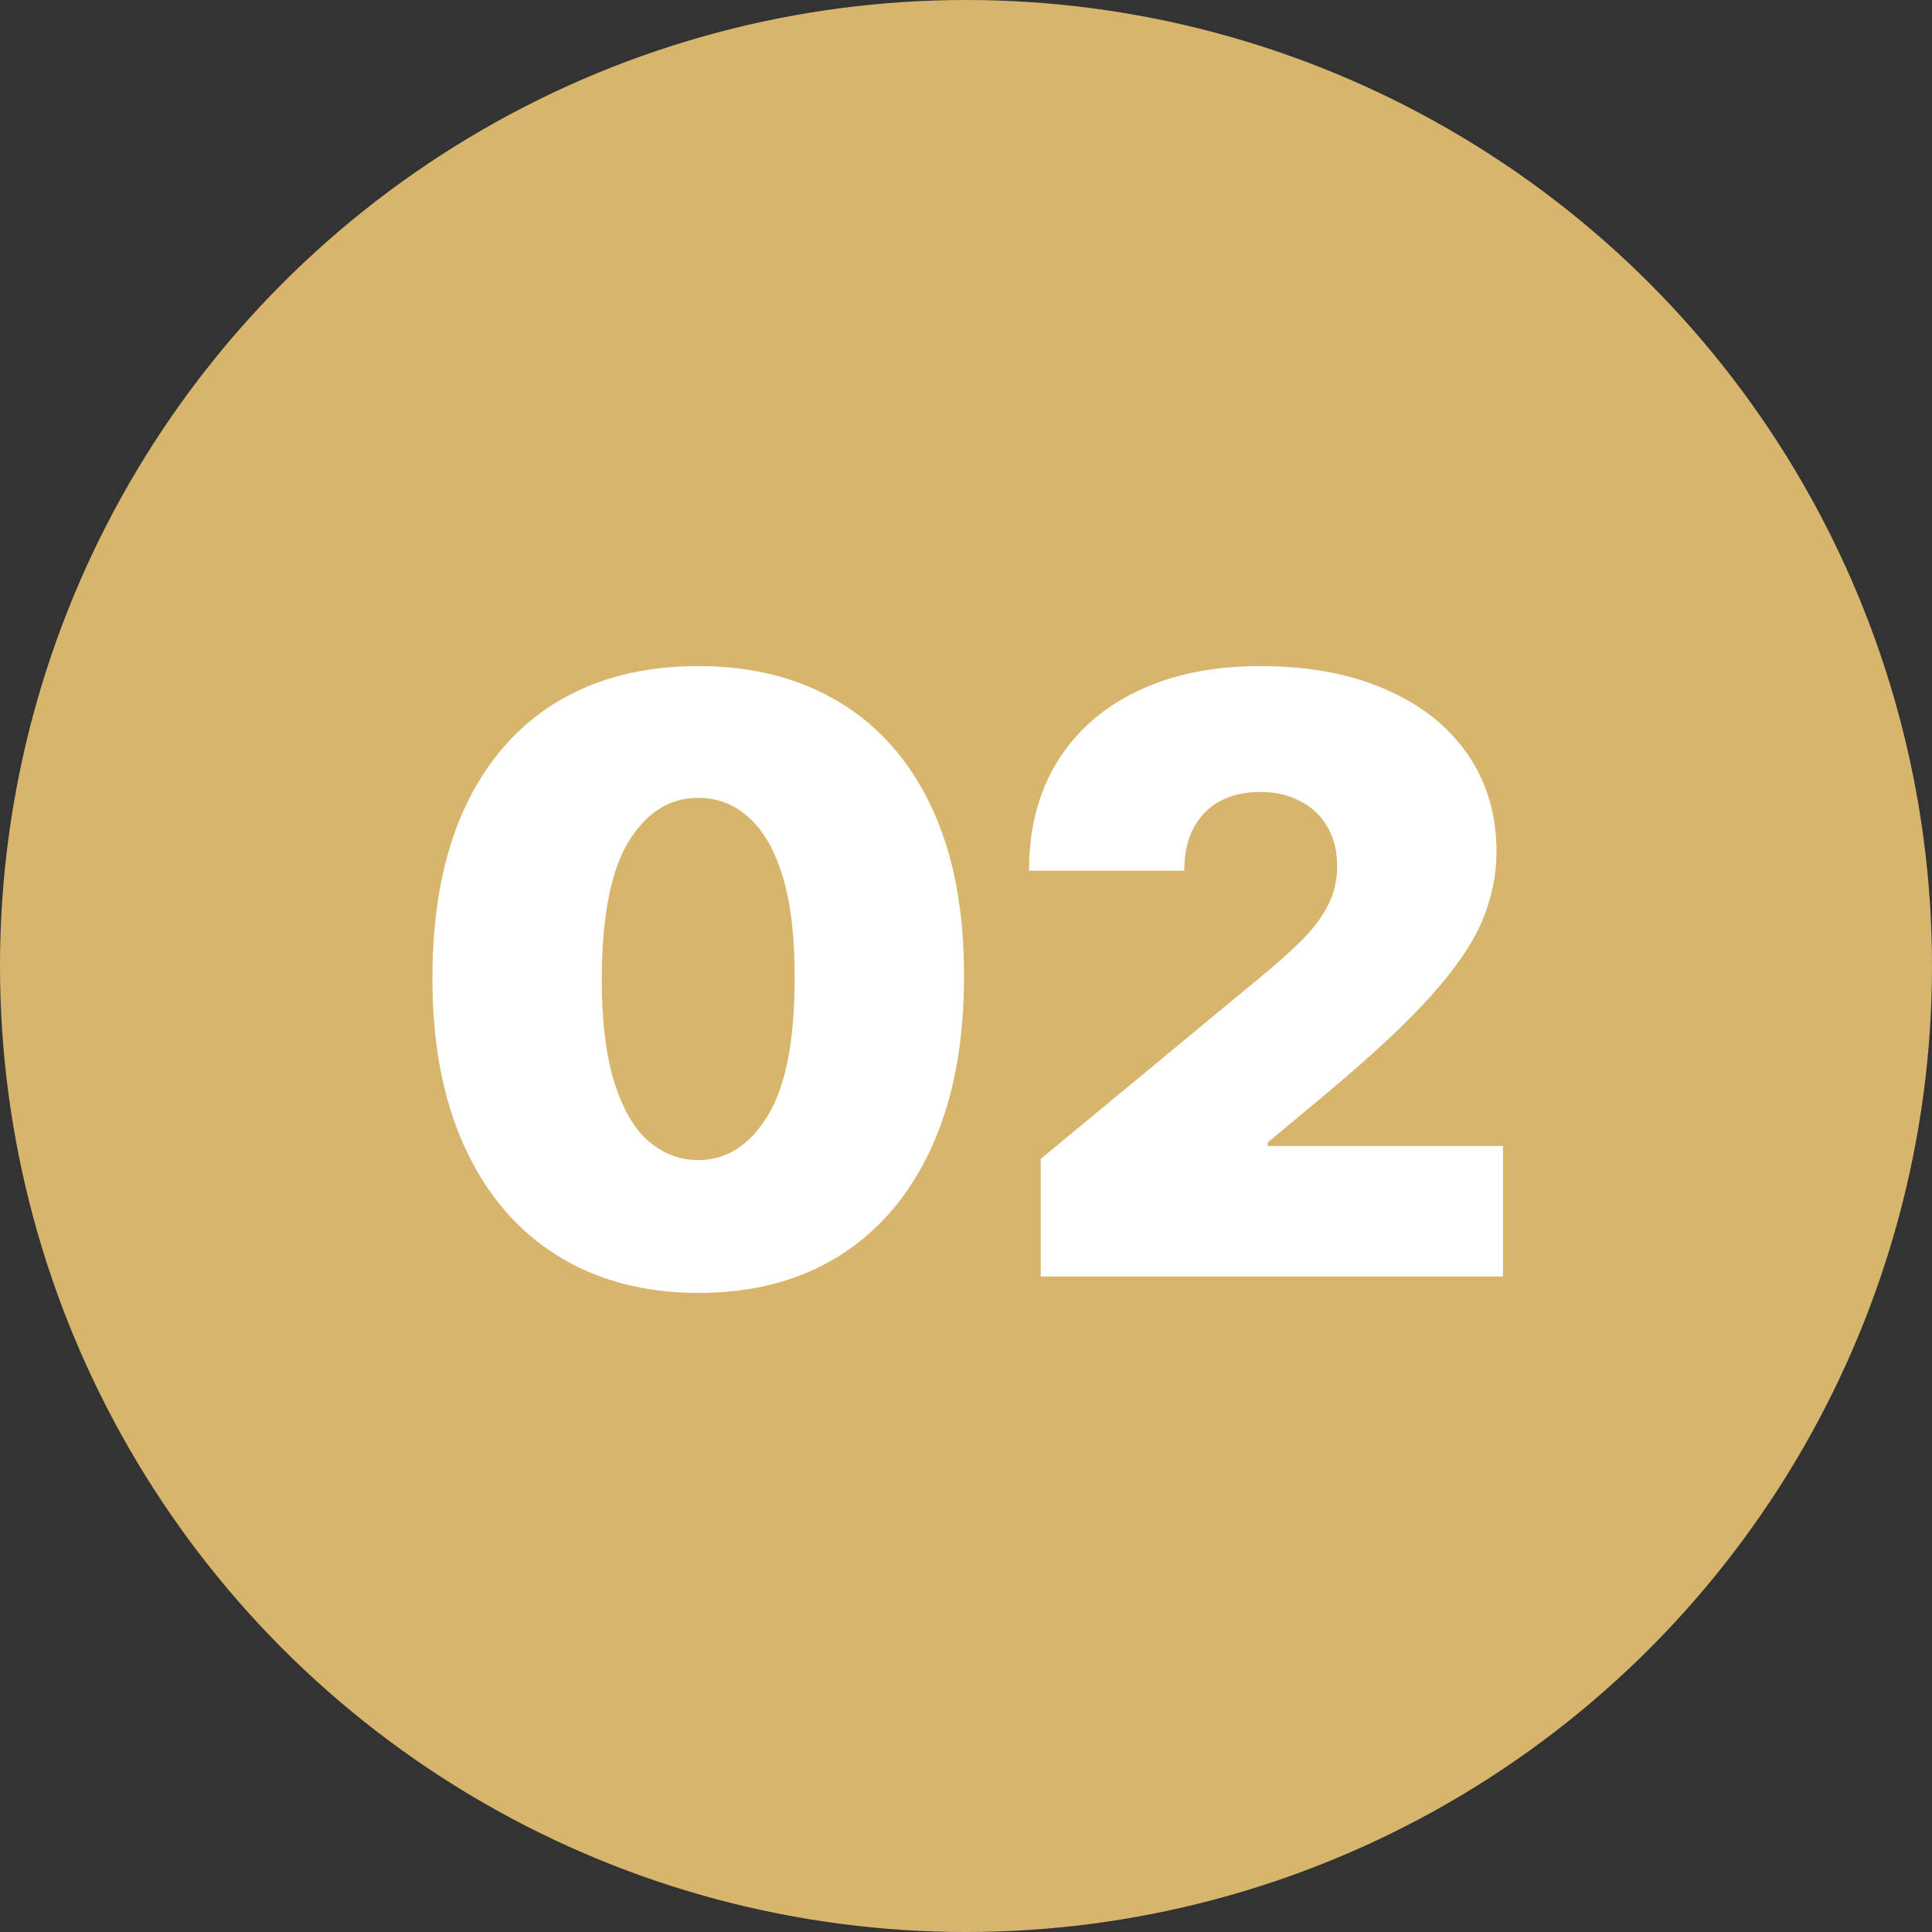 <svg width="112" height="112" viewBox="0 0 112 112" fill="none" xmlns="http://www.w3.org/2000/svg">
<rect x="0" y="0" width="112" height="112" fill="#333333" stroke="none"/>
<circle cx="56" cy="56" r="56" fill="#d8b56c"/>
<path d="M40.476 74.954C37.305 74.943 34.567 74.21 32.26 72.756C29.953 71.301 28.175 69.204 26.925 66.466C25.675 63.727 25.055 60.443 25.067 56.614C25.078 52.773 25.703 49.511 26.942 46.83C28.192 44.148 29.965 42.108 32.26 40.71C34.567 39.312 37.305 38.614 40.476 38.614C43.646 38.614 46.385 39.318 48.692 40.727C50.999 42.125 52.777 44.165 54.027 46.847C55.277 49.528 55.896 52.784 55.885 56.614C55.885 60.466 55.26 63.761 54.01 66.5C52.76 69.239 50.981 71.335 48.675 72.79C46.379 74.233 43.646 74.954 40.476 74.954ZM40.476 67.25C42.112 67.25 43.453 66.398 44.499 64.693C45.555 62.977 46.078 60.284 46.067 56.614C46.067 54.216 45.828 52.256 45.351 50.733C44.874 49.21 44.215 48.085 43.374 47.358C42.533 46.619 41.567 46.25 40.476 46.25C38.84 46.25 37.504 47.08 36.47 48.739C35.436 50.398 34.908 53.023 34.885 56.614C34.874 59.057 35.106 61.068 35.584 62.648C36.061 64.216 36.72 65.375 37.561 66.125C38.413 66.875 39.385 67.25 40.476 67.25ZM60.334 74V67.182L73.356 56.409C74.22 55.693 74.959 55.023 75.572 54.398C76.197 53.761 76.675 53.108 77.004 52.438C77.345 51.767 77.516 51.023 77.516 50.205C77.516 49.307 77.322 48.54 76.936 47.903C76.561 47.267 76.038 46.778 75.368 46.438C74.697 46.085 73.925 45.909 73.05 45.909C72.175 45.909 71.402 46.085 70.731 46.438C70.072 46.79 69.561 47.307 69.197 47.989C68.834 48.67 68.652 49.5 68.652 50.477H59.652C59.652 48.023 60.203 45.909 61.305 44.136C62.408 42.364 63.965 41 65.976 40.045C67.987 39.091 70.345 38.614 73.05 38.614C75.845 38.614 78.266 39.062 80.311 39.96C82.368 40.847 83.953 42.097 85.067 43.71C86.192 45.324 86.754 47.216 86.754 49.386C86.754 50.727 86.476 52.062 85.919 53.392C85.362 54.71 84.362 56.17 82.919 57.773C81.476 59.375 79.425 61.284 76.766 63.5L73.493 66.227V66.432H87.129V74H60.334Z" fill="white"/>
</svg>

